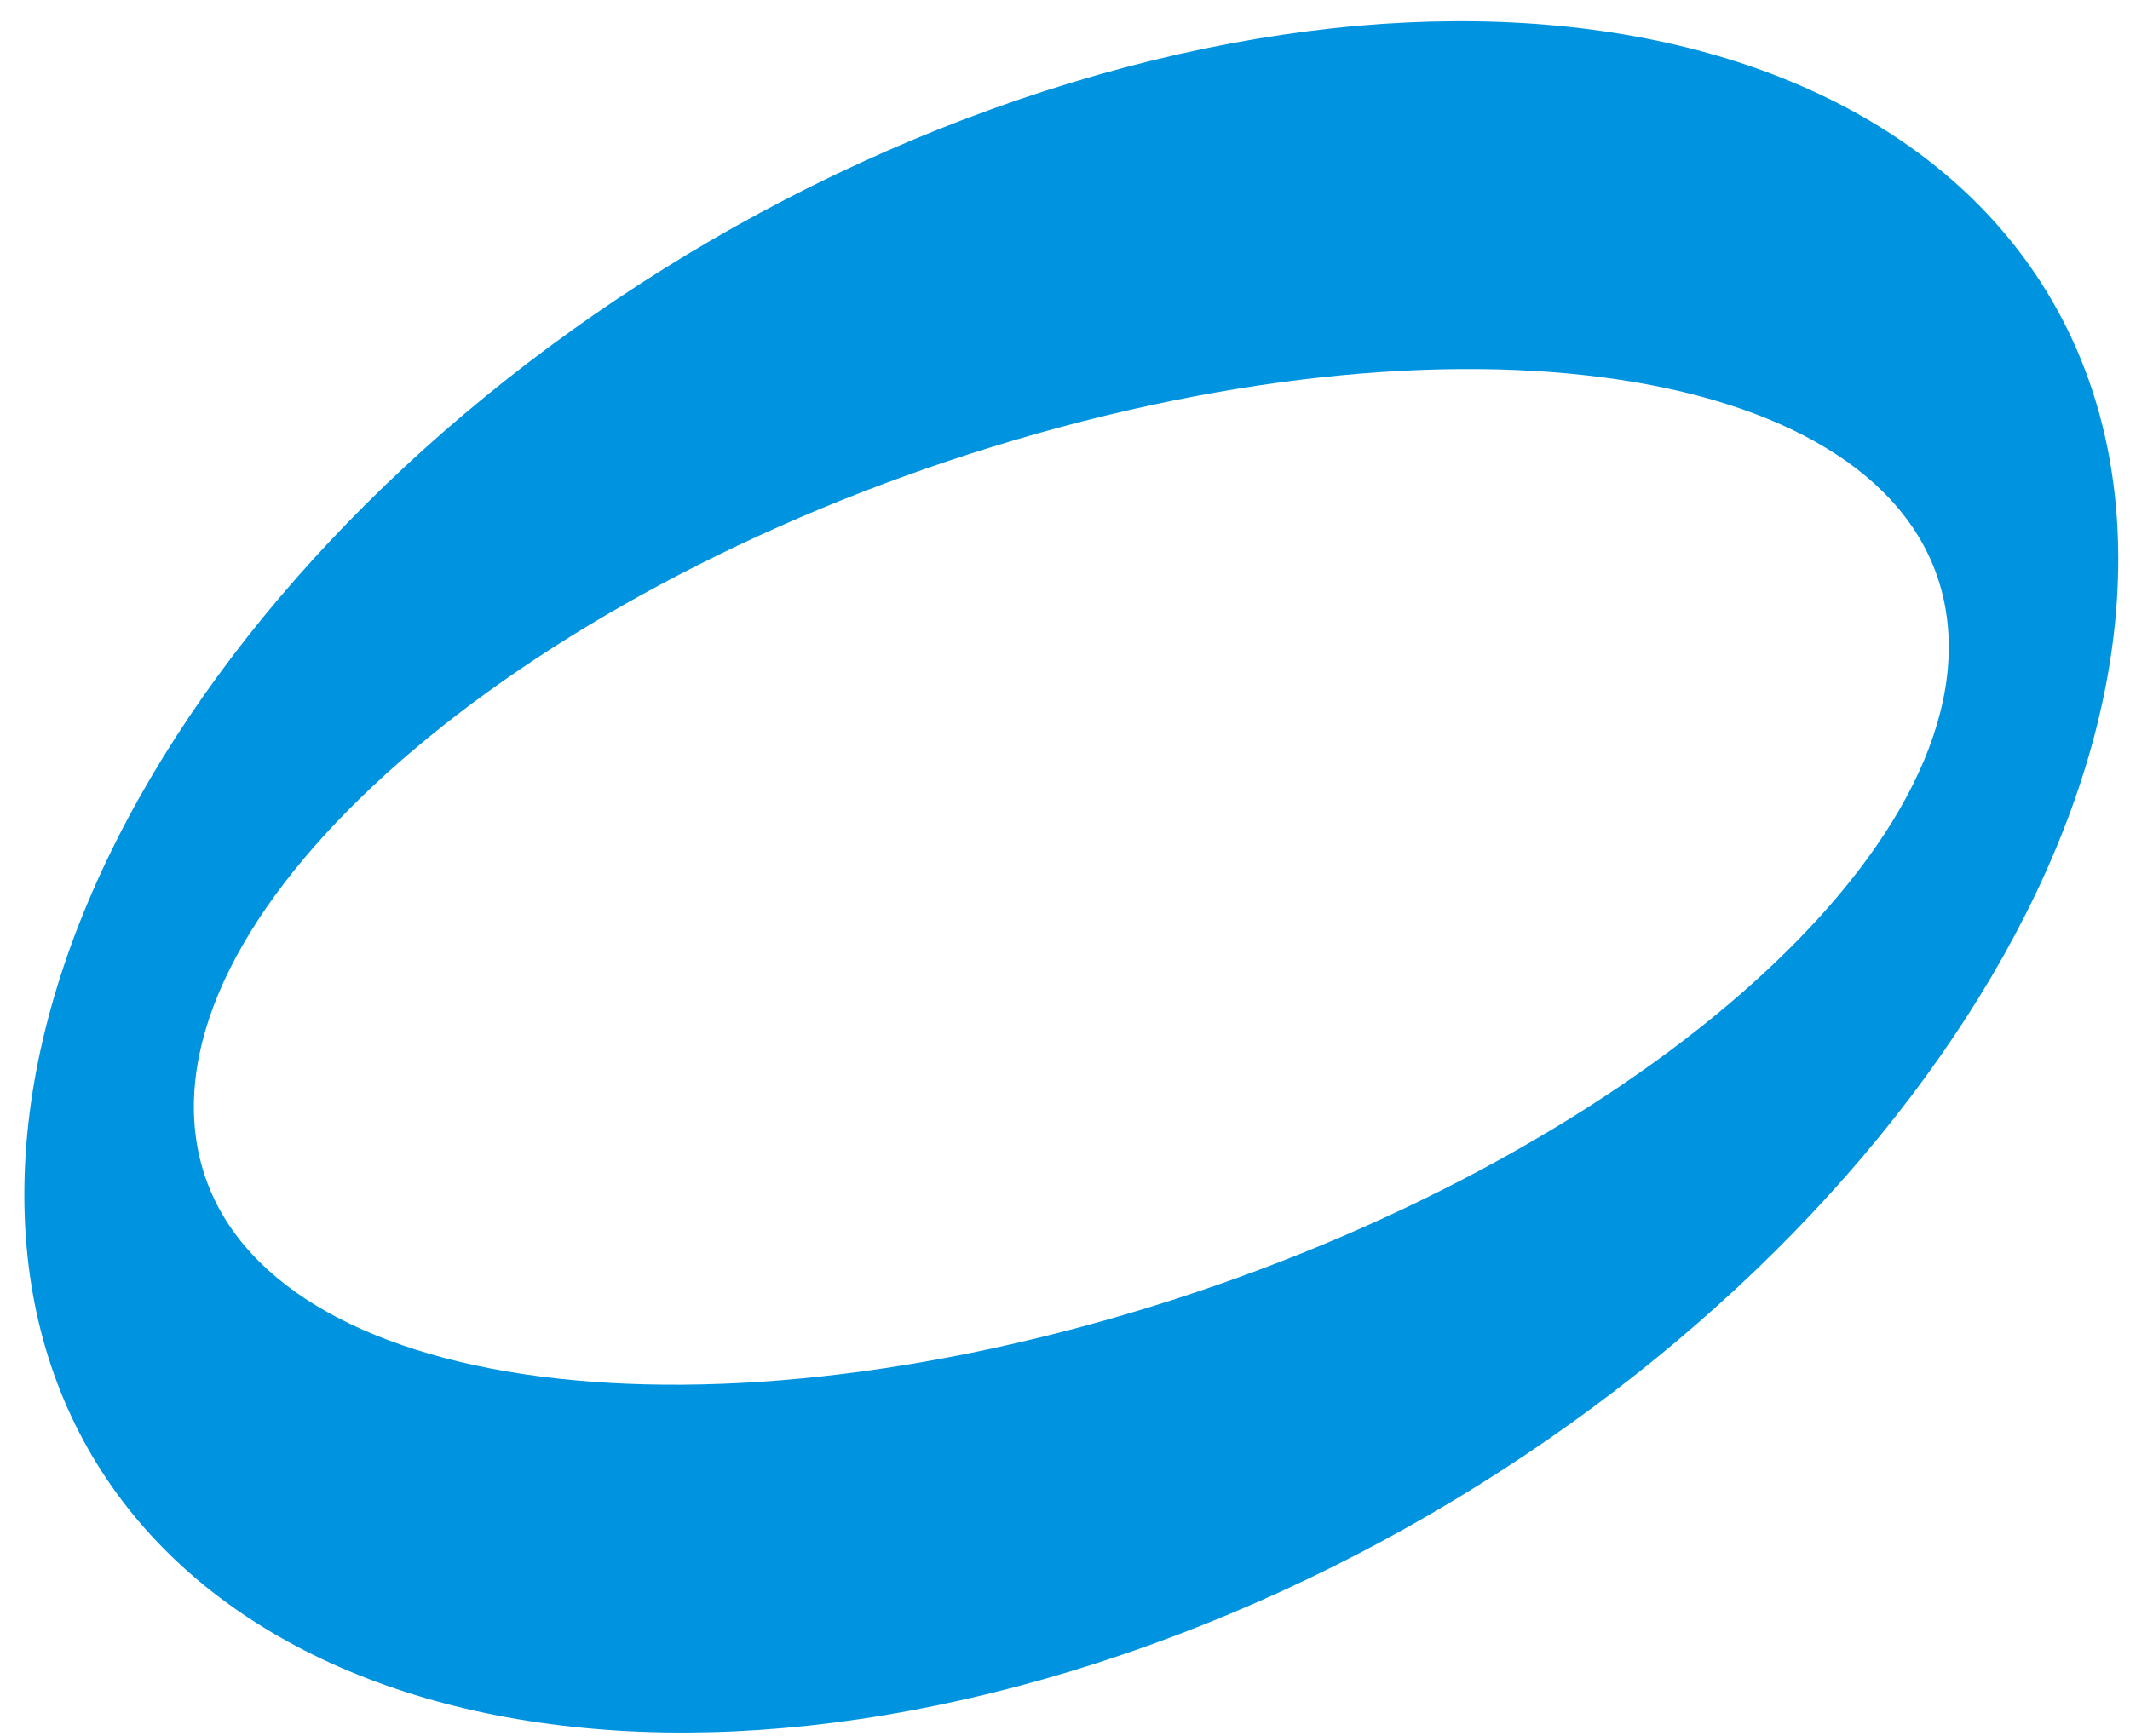 <svg xmlns="http://www.w3.org/2000/svg" width="130" height="106" viewBox="0 0 65 53">
  <defs>
    <style>
      .cls-1 {
        fill: #0094e0;
        fill-rule: evenodd;
      }
    </style>
  </defs>
  <path id="onpu" class="cls-1" d="M32.692,2.523C50.338-2.835,64.641,3.675,64.641,17.063s-14.3,28.586-31.949,33.944S0.743,49.854.743,36.466,15.047,7.882,32.692,2.523h0ZM31.663,13.23c14.777-4.171,27.216-1.488,27.786,5.984S48.5,36.129,33.721,40.3,6.5,41.787,5.936,34.314,16.883,17.4,31.663,13.23h0Z"/>
</svg>
